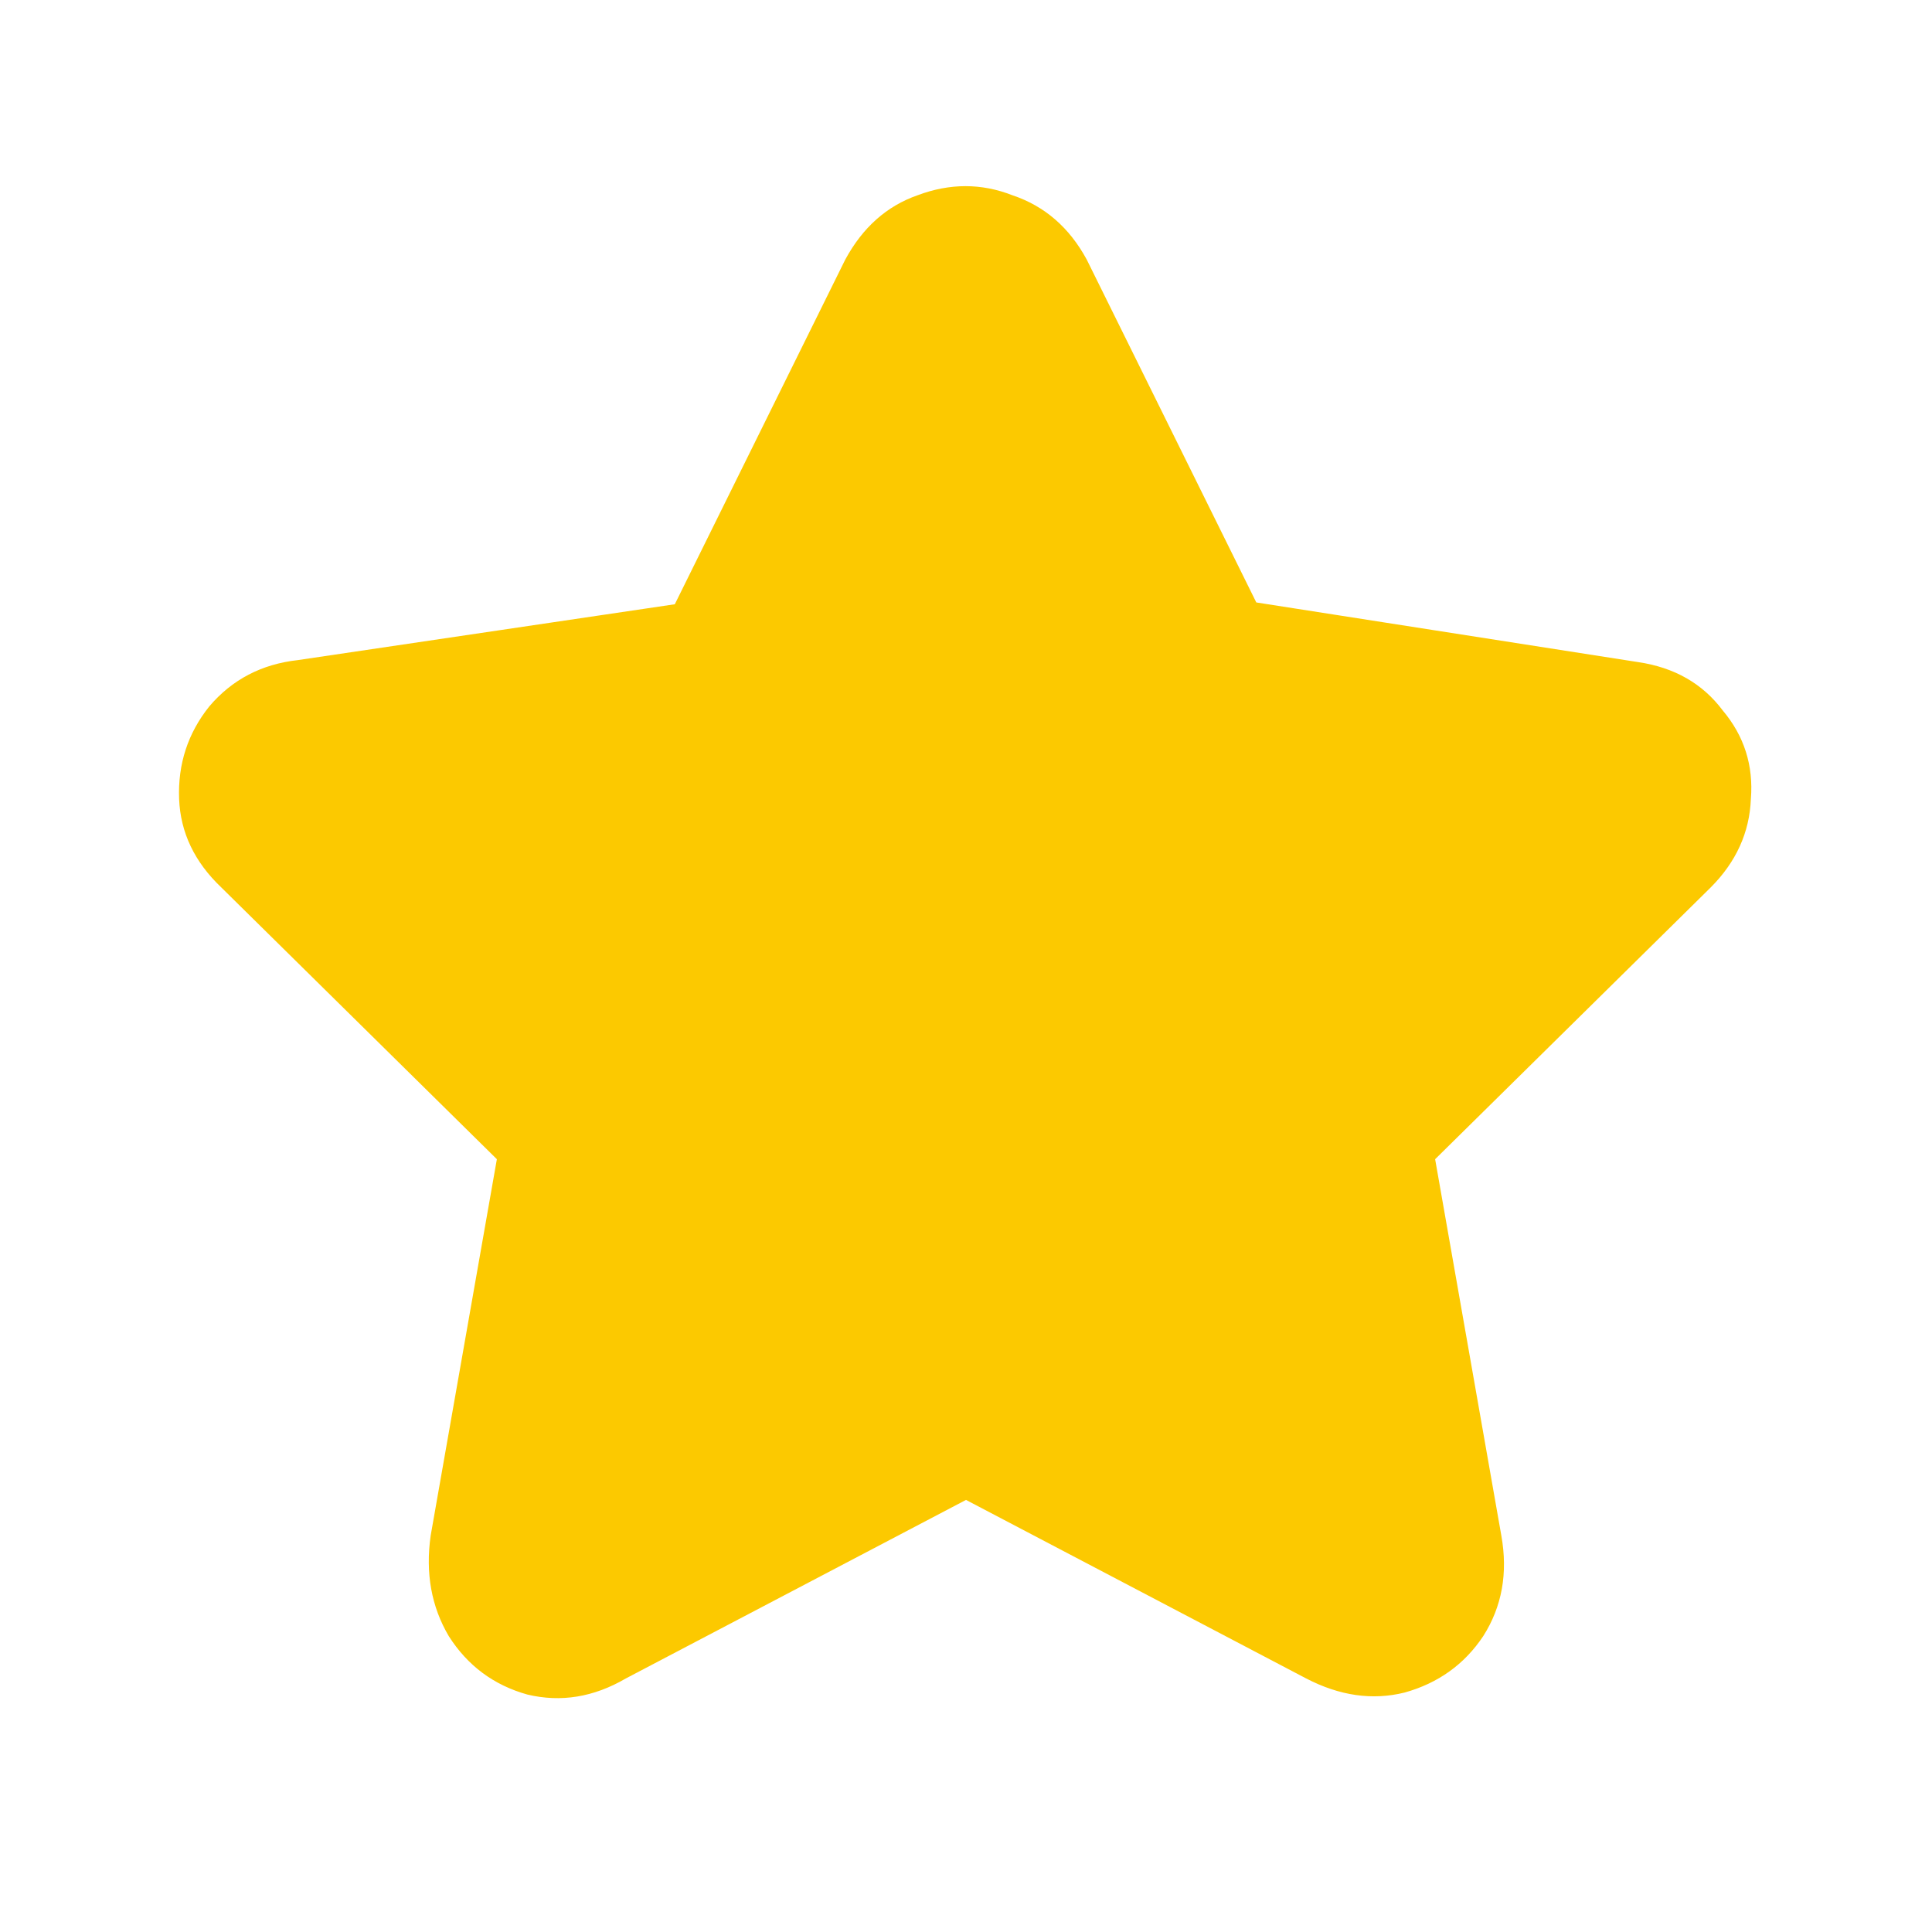     <svg width="48" height="48" viewBox="0 0 48 48" fill="none" xmlns="http://www.w3.org/2000/svg">
      <path d="M15.55 41.7C14.75 42.167 13.933 42.3 13.1 42.1C12.267 41.867 11.617 41.383 11.15 40.65C10.717 39.917 10.567 39.083 10.7 38.15L12.45 28.2C12.45 28.133 12.45 28.133 12.45 28.2C12.483 28.233 12.5 28.3 12.5 28.4C12.533 28.567 12.567 28.733 12.6 28.9C12.667 29.067 12.717 29.167 12.75 29.2L5.5 22.05C4.833 21.417 4.483 20.683 4.45 19.85C4.417 18.983 4.667 18.217 5.2 17.55C5.767 16.883 6.5 16.5 7.4 16.4L16.85 15C16.617 15.4 16.483 15.617 16.45 15.65L21 6.45C21.433 5.65 22.033 5.117 22.8 4.85C23.6 4.55 24.383 4.55 25.15 4.85C25.95 5.117 26.567 5.65 27 6.45L31.55 15.65C31.383 15.417 31.233 15.183 31.1 14.95L40.7 16.45C41.6 16.583 42.3 16.983 42.8 17.65C43.333 18.283 43.567 19.017 43.5 19.85C43.467 20.683 43.133 21.417 42.5 22.05L35.25 29.2C35.15 29.267 35.167 29.083 35.3 28.65C35.433 28.217 35.517 28.067 35.55 28.2L37.3 38.15C37.467 39.083 37.317 39.917 36.85 40.65C36.383 41.35 35.733 41.817 34.9 42.05C34.1 42.25 33.283 42.133 32.45 41.7L23.4 36.95C23.267 36.883 23.333 36.85 23.6 36.85C23.867 36.817 24.133 36.817 24.4 36.85C24.667 36.85 24.733 36.883 24.6 36.95L15.55 41.7Z" fill="#FCC900"/>
    </svg>